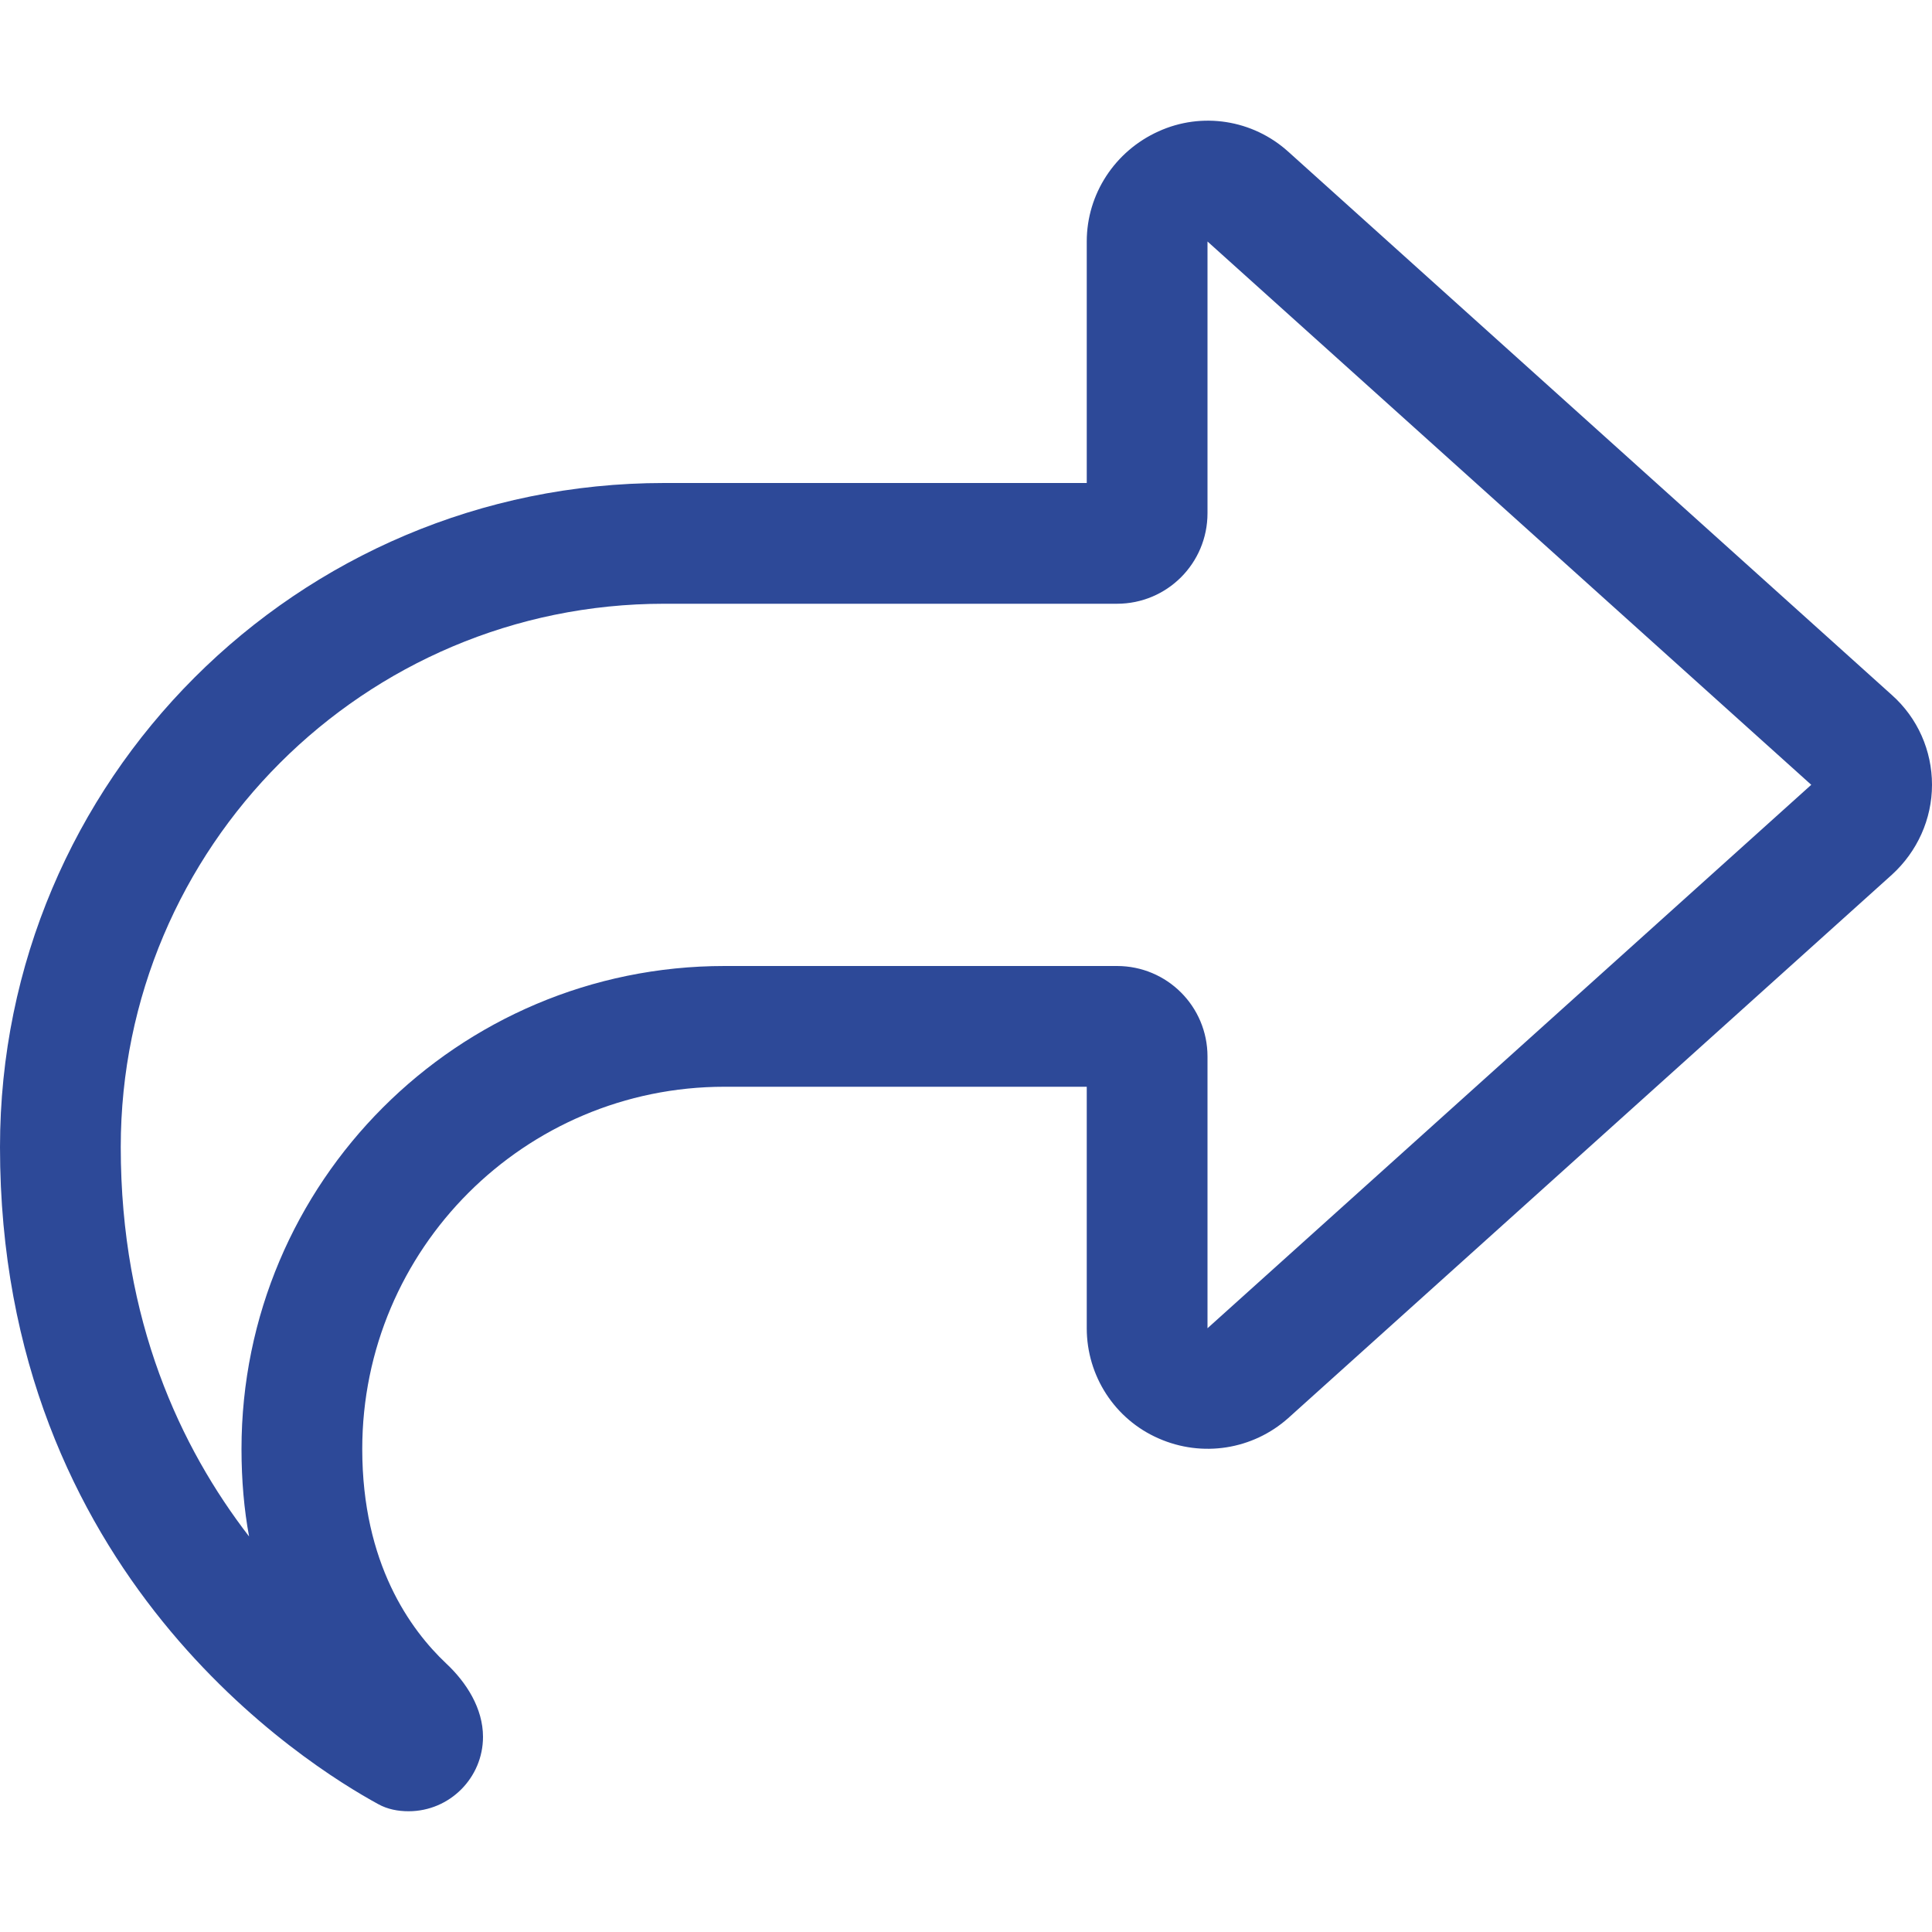 <svg width="14" height="14" viewBox="0 0 14 14" fill="none" xmlns="http://www.w3.org/2000/svg">
<g id="Frame" clip-path="url(#clip0_70_1002)">
<path id="Vector" d="M8.094 4.375C8.457 4.375 8.75 4.082 8.75 3.719V3.5V3.062V1.75L13.125 5.687L8.75 9.625V8.312V7.875V7.656C8.75 7.293 8.457 7 8.094 7H7.875H5.25C3.317 7 1.75 8.567 1.75 10.5C1.75 10.727 1.769 10.94 1.805 11.134C1.31 10.492 0.875 9.573 0.875 8.312C0.875 6.139 2.639 4.375 4.812 4.375H7.875H8.094ZM7.875 8.312V8.75V9.625C7.875 9.969 8.077 10.284 8.395 10.423C8.712 10.563 9.078 10.505 9.335 10.276L13.71 6.338C13.893 6.171 14 5.936 14 5.687C14 5.439 13.896 5.203 13.71 5.037L9.335 1.099C9.078 0.867 8.709 0.809 8.395 0.952C8.08 1.094 7.875 1.405 7.875 1.75V2.625V3.062V3.5H7H4.812C2.155 3.5 0 5.655 0 8.312C0 11.411 2.229 12.794 2.74 13.073C2.808 13.111 2.885 13.125 2.961 13.125C3.259 13.125 3.5 12.882 3.5 12.586C3.5 12.381 3.382 12.193 3.232 12.053C2.975 11.81 2.625 11.331 2.625 10.5C2.625 9.051 3.801 7.875 5.25 7.875H7H7.875V8.312Z" fill="#2D4998"/>
</g>
<defs>
<clipPath id="clip0_70_1002">
<rect width="14" height="14" fill="white"/>
</clipPath>
</defs>
</svg>
